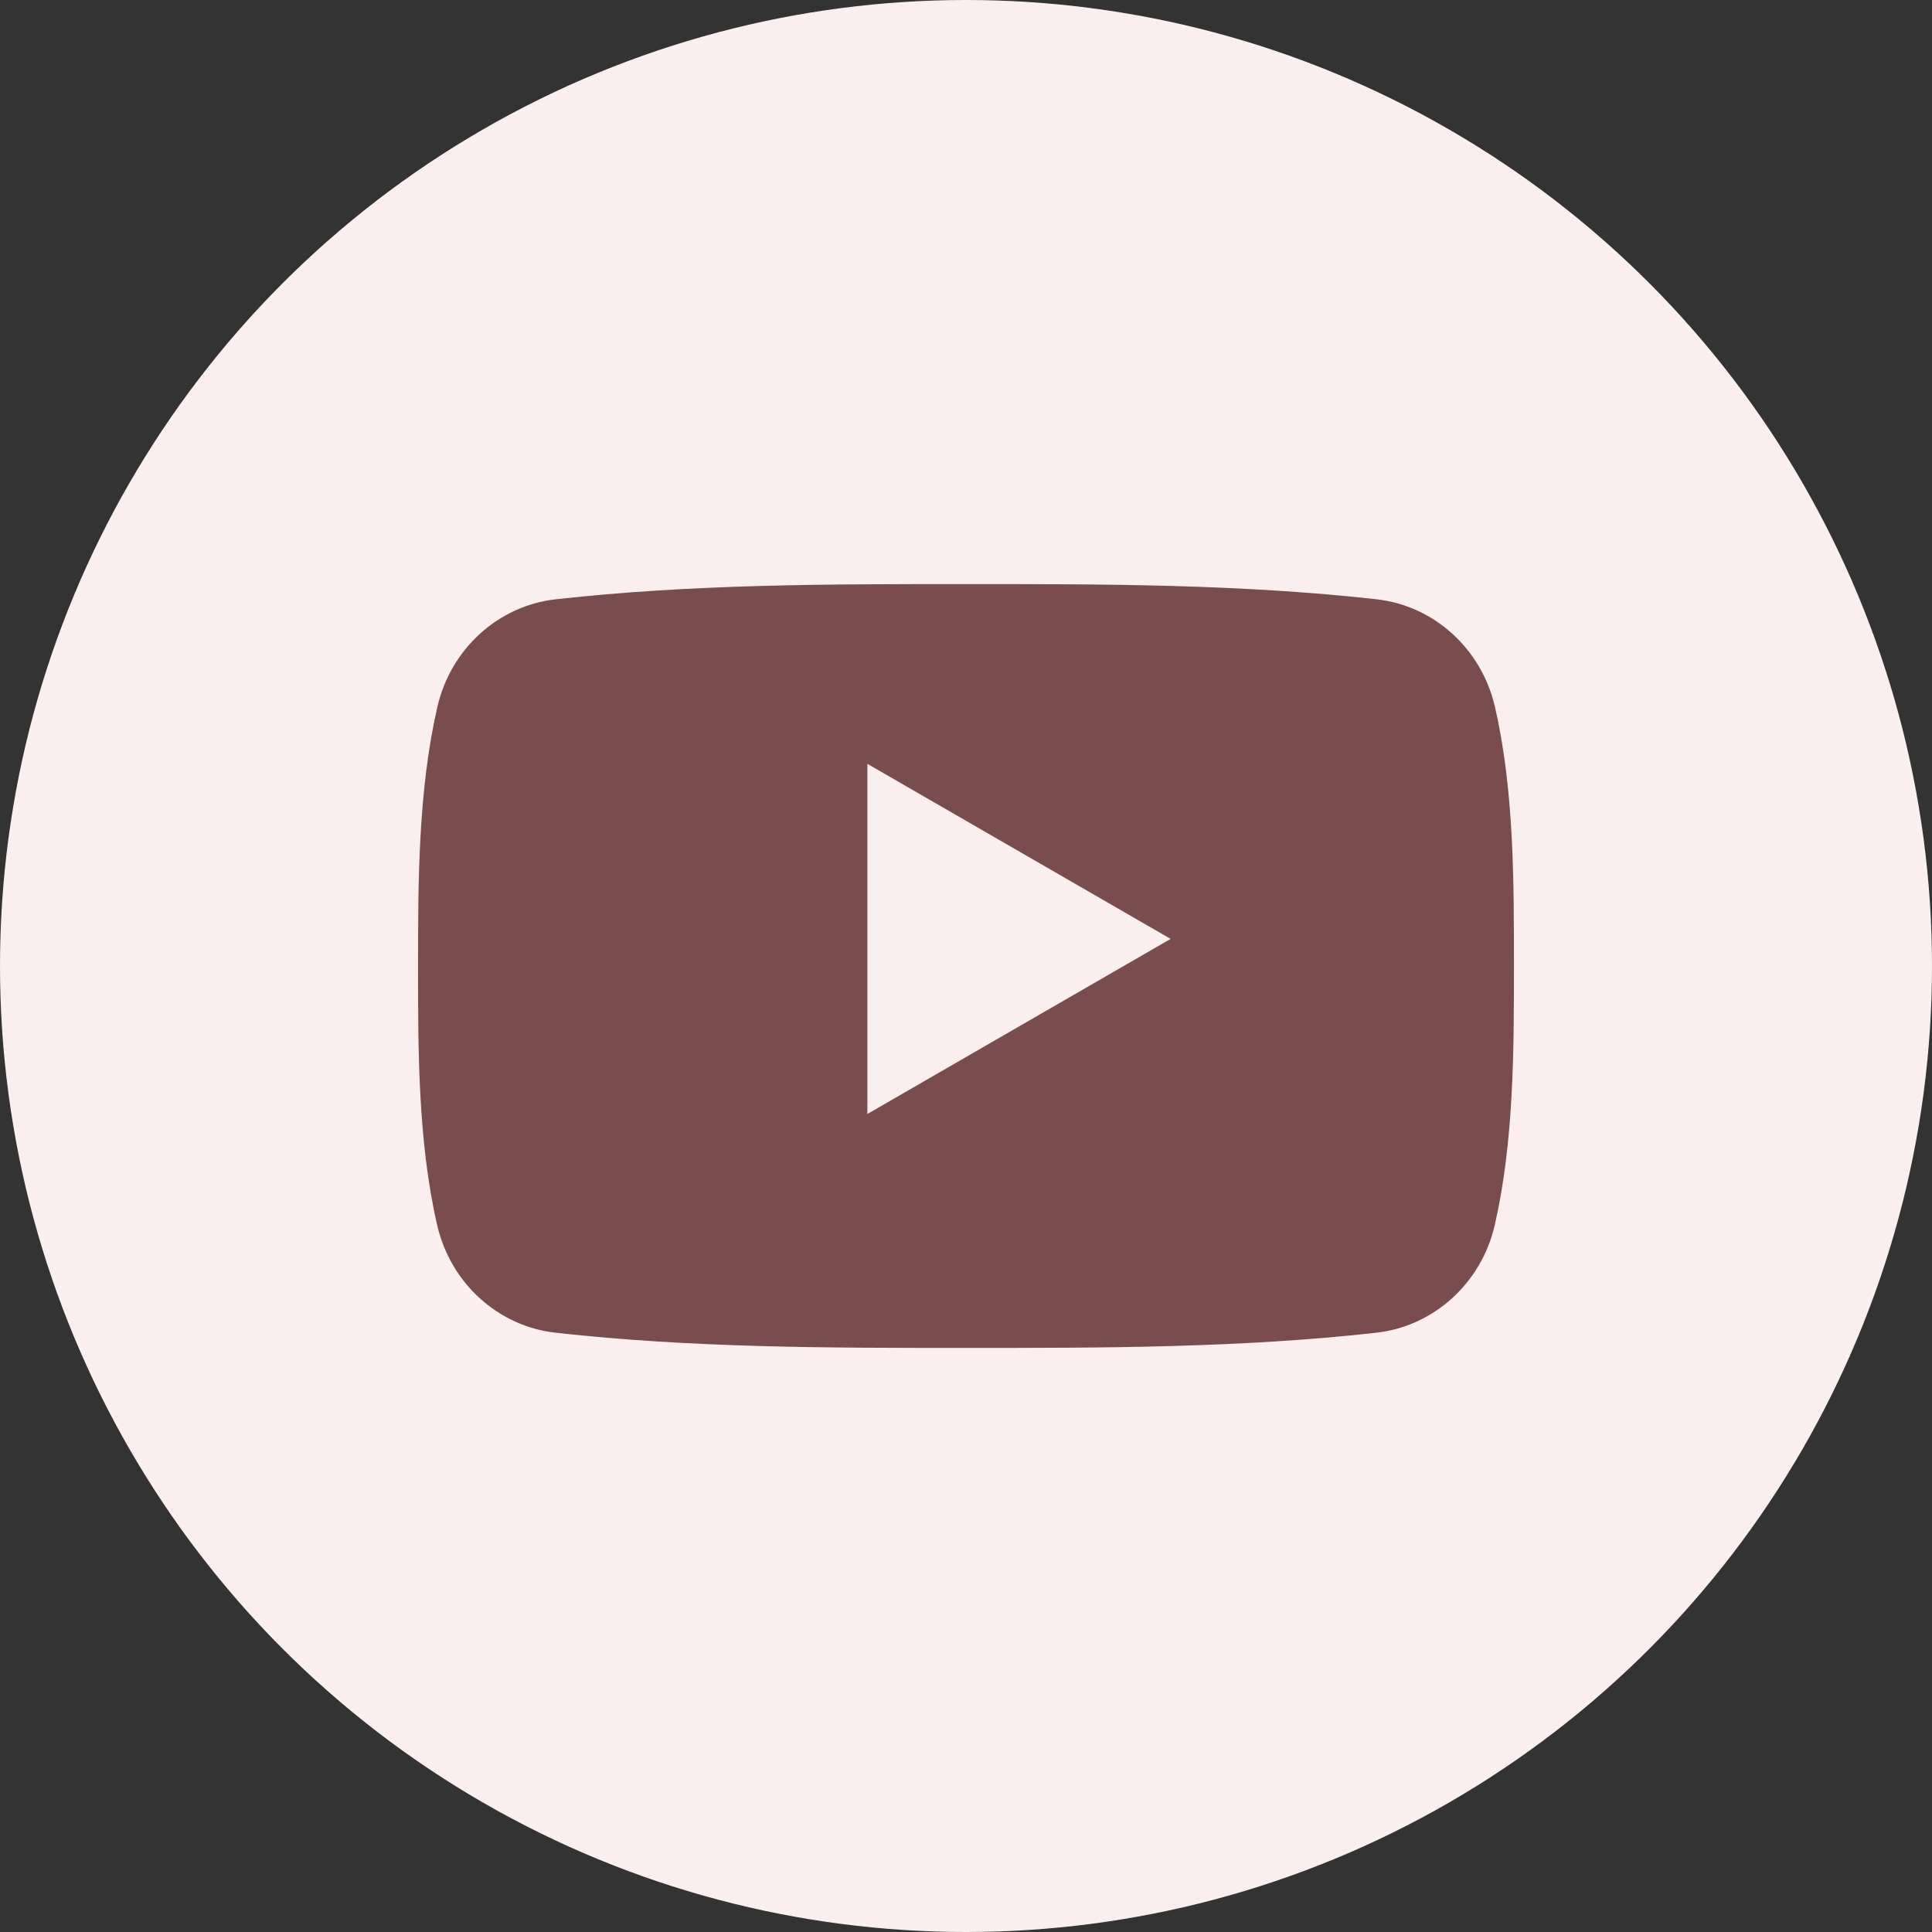 <svg width="86" height="86" viewBox="0 0 86 86" fill="none" xmlns="http://www.w3.org/2000/svg">
<rect x="0" y="0" width="86" height="86" fill="#333333" stroke="none"/>
<g id="Group 32">
<circle id="Ellipse 5" cx="43" cy="43" r="43" fill="#FBEEEE"/>
<g id="Page 1">
<path id="Oval 1" fill-rule="evenodd" clip-rule="evenodd" d="M66.537 54.531C65.94 57.125 63.818 59.038 61.264 59.324C55.215 60 49.093 60.003 42.997 60C36.901 60.003 30.779 60 24.73 59.324C22.176 59.038 20.055 57.125 19.459 54.531C18.609 50.836 18.609 46.804 18.609 43C18.609 39.196 18.619 35.164 19.468 31.469C20.065 28.874 22.186 26.961 24.74 26.676C30.789 26 36.911 25.997 43.007 26C49.102 25.997 55.225 26 61.273 26.676C63.828 26.961 65.95 28.874 66.546 31.469C67.396 35.164 67.391 39.196 67.391 43C67.391 46.804 67.385 50.836 66.537 54.531ZM38.609 34L52.109 41.794L38.609 49.588V34Z" fill="#794D4D"/>
</g>
</g>
</svg>
